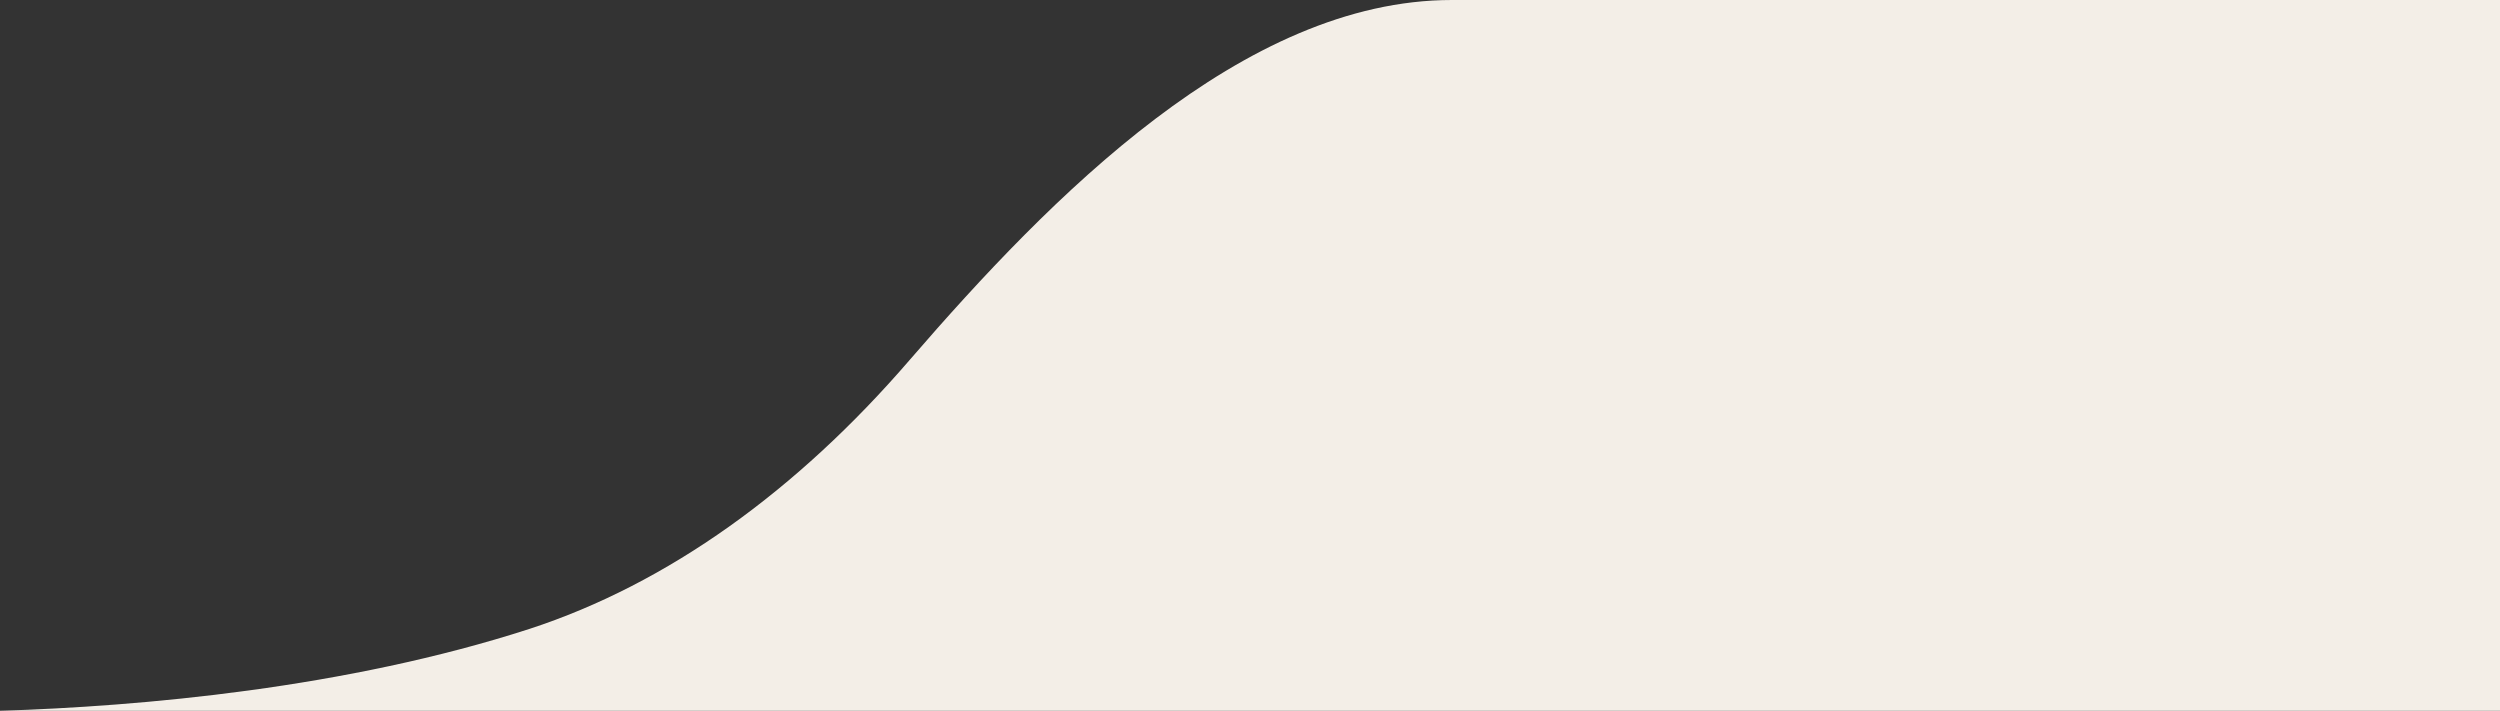 <?xml version="1.0" encoding="utf-8"?>
<!-- Generator: Adobe Illustrator 18.0.0, SVG Export Plug-In . SVG Version: 6.00 Build 0)  -->
<!DOCTYPE svg PUBLIC "-//W3C//DTD SVG 1.1//EN" "http://www.w3.org/Graphics/SVG/1.1/DTD/svg11.dtd">
<svg version="1.1" id="Layer_1" xmlns="http://www.w3.org/2000/svg" xmlns:xlink="http://www.w3.org/1999/xlink" x="0px" y="0px"
	 viewBox="0 0 510 145" enable-background="new 0 0 510 145" xml:space="preserve">
<rect x="0" y="0" width="510" height="145" fill="#333333" stroke="none"/>
<path fill="#F3EEE7" d="M510,145V0c-49.2,0-171.2,0-213.8,0c-42.6,0-81.9,40.2-110.6,73.4c-23,26.7-49.4,45.7-77.6,54.9
	C70.6,140.4,28.8,144.1,0,145H510z"/>
</svg>
